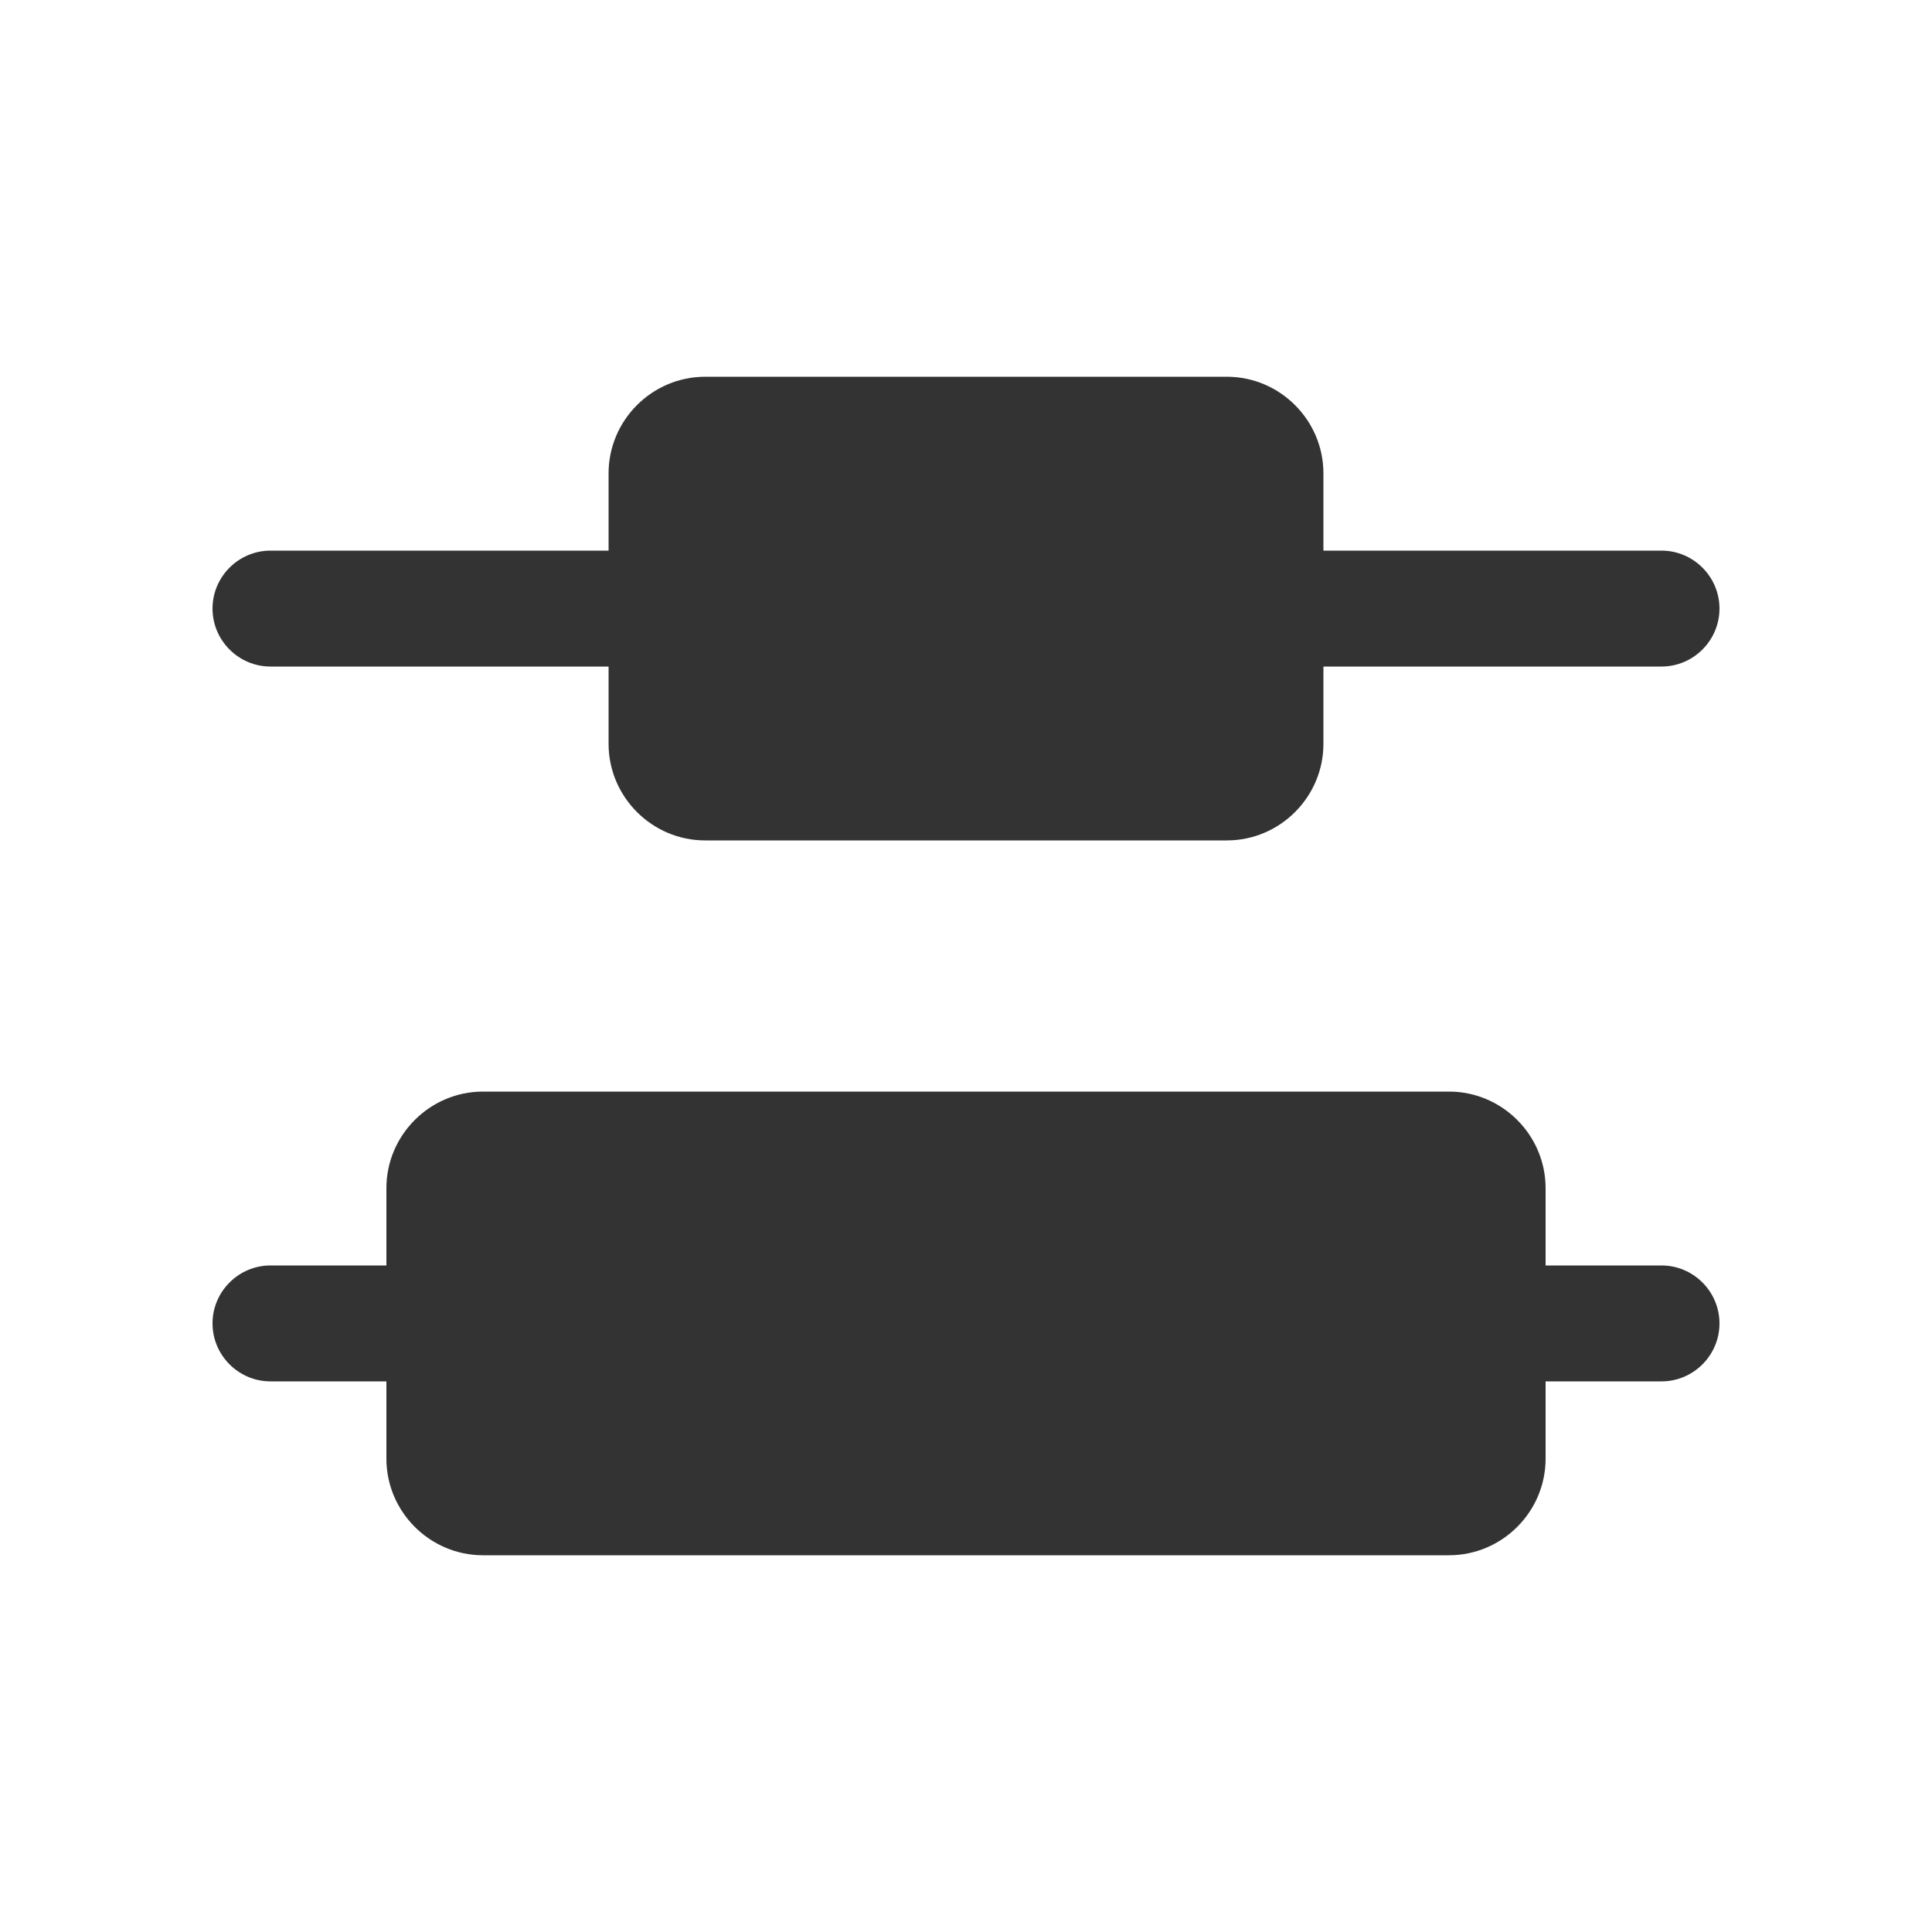 <?xml version="1.0" encoding="utf-8"?>
<!-- Generator: Adobe Illustrator 24.2.1, SVG Export Plug-In . SVG Version: 6.00 Build 0)  -->
<svg version="1.1" id="图层_2" xmlns="http://www.w3.org/2000/svg" xmlns:xlink="http://www.w3.org/1999/xlink" x="0px" y="0px"
	 viewBox="0 0 200 200" enable-background="new 0 0 200 200" xml:space="preserve">
<g>
	<g>
		<path fill="#333333" d="M172,57h-35v-8c0-5.5-4.5-10-10-10H73c-5.5,0-10,4.5-10,10v8H28c-3.3,0-6,2.7-6,6l0,0c0,3.3,2.7,6,6,6h35
			v8c0,5.5,4.5,10,10,10h54c5.5,0,10-4.5,10-10v-8h35c3.3,0,6-2.7,6-6l0,0C178,59.7,175.3,57,172,57z"/>
	</g>
	<g>
		<path fill="#333333" d="M172,131h-12v-8c0-5.5-4.5-10-10-10H50c-5.5,0-10,4.5-10,10v8H28c-3.3,0-6,2.7-6,6l0,0c0,3.3,2.7,6,6,6h12
			v8c0,5.5,4.5,10,10,10h100c5.5,0,10-4.5,10-10v-8h12c3.3,0,6-2.7,6-6l0,0C178,133.7,175.3,131,172,131z"/>
	</g>
</g>
</svg>
